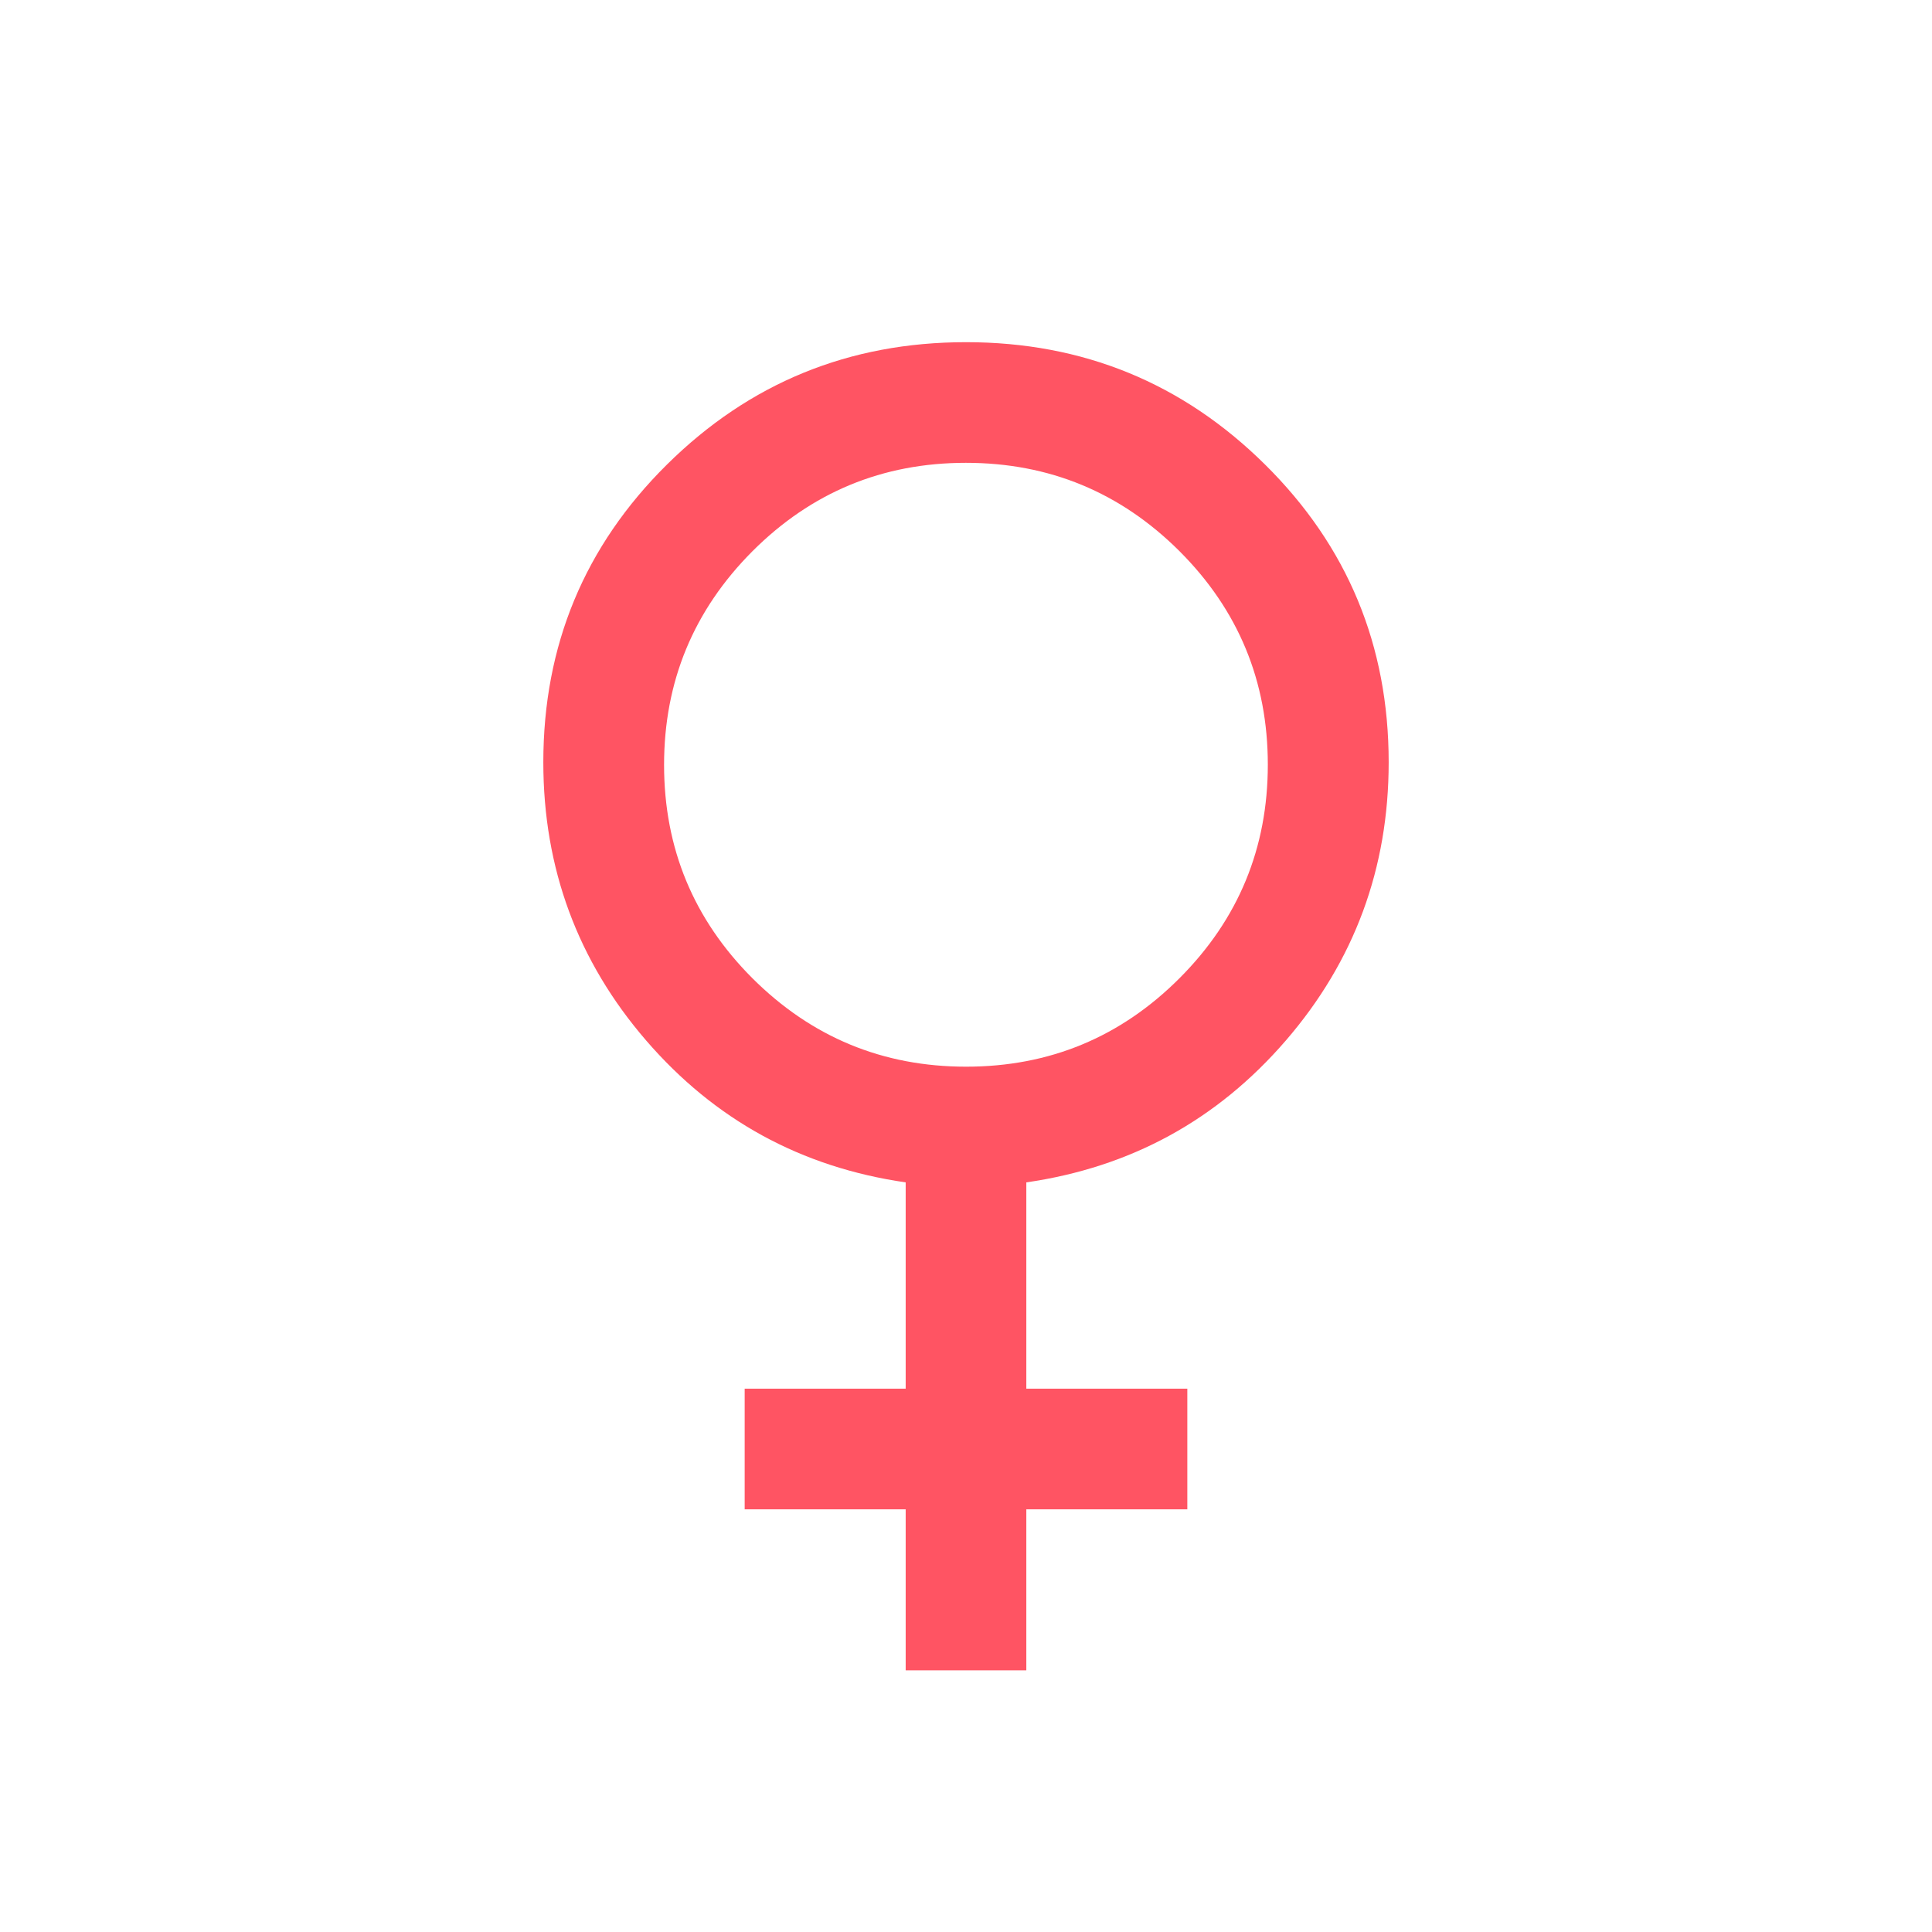 <svg width="18" height="18" viewBox="0 0 18 18" fill="none" xmlns="http://www.w3.org/2000/svg">
<mask id="mask0_207_4803" style="mask-type:alpha" maskUnits="userSpaceOnUse" x="0" y="0" width="18" height="18">
<rect width="18" height="18" fill="#D9D9D9"/>
</mask>
<g mask="url(#mask0_207_4803)">
<path d="M8.438 15.562V14.062H6.938V12.938H8.438V11.016C7.464 10.875 6.659 10.434 6.02 9.694C5.382 8.955 5.062 8.09 5.062 7.102C5.062 6.013 5.446 5.088 6.214 4.328C6.982 3.568 7.911 3.188 9 3.188C10.089 3.188 11.018 3.568 11.786 4.328C12.554 5.088 12.938 6.013 12.938 7.102C12.938 8.09 12.618 8.955 11.98 9.694C11.341 10.434 10.536 10.875 9.562 11.016V12.938H11.062V14.062H9.562V15.562H8.438ZM9.001 9.938C9.778 9.938 10.441 9.663 10.99 9.113C11.538 8.564 11.812 7.901 11.812 7.124C11.812 6.347 11.538 5.684 10.989 5.135C10.439 4.587 9.776 4.312 8.999 4.312C8.222 4.312 7.559 4.587 7.01 5.136C6.462 5.686 6.187 6.349 6.187 7.126C6.187 7.903 6.462 8.566 7.011 9.115C7.561 9.663 8.224 9.938 9.001 9.938Z" fill="#FF5463"/>
</g>
</svg>
